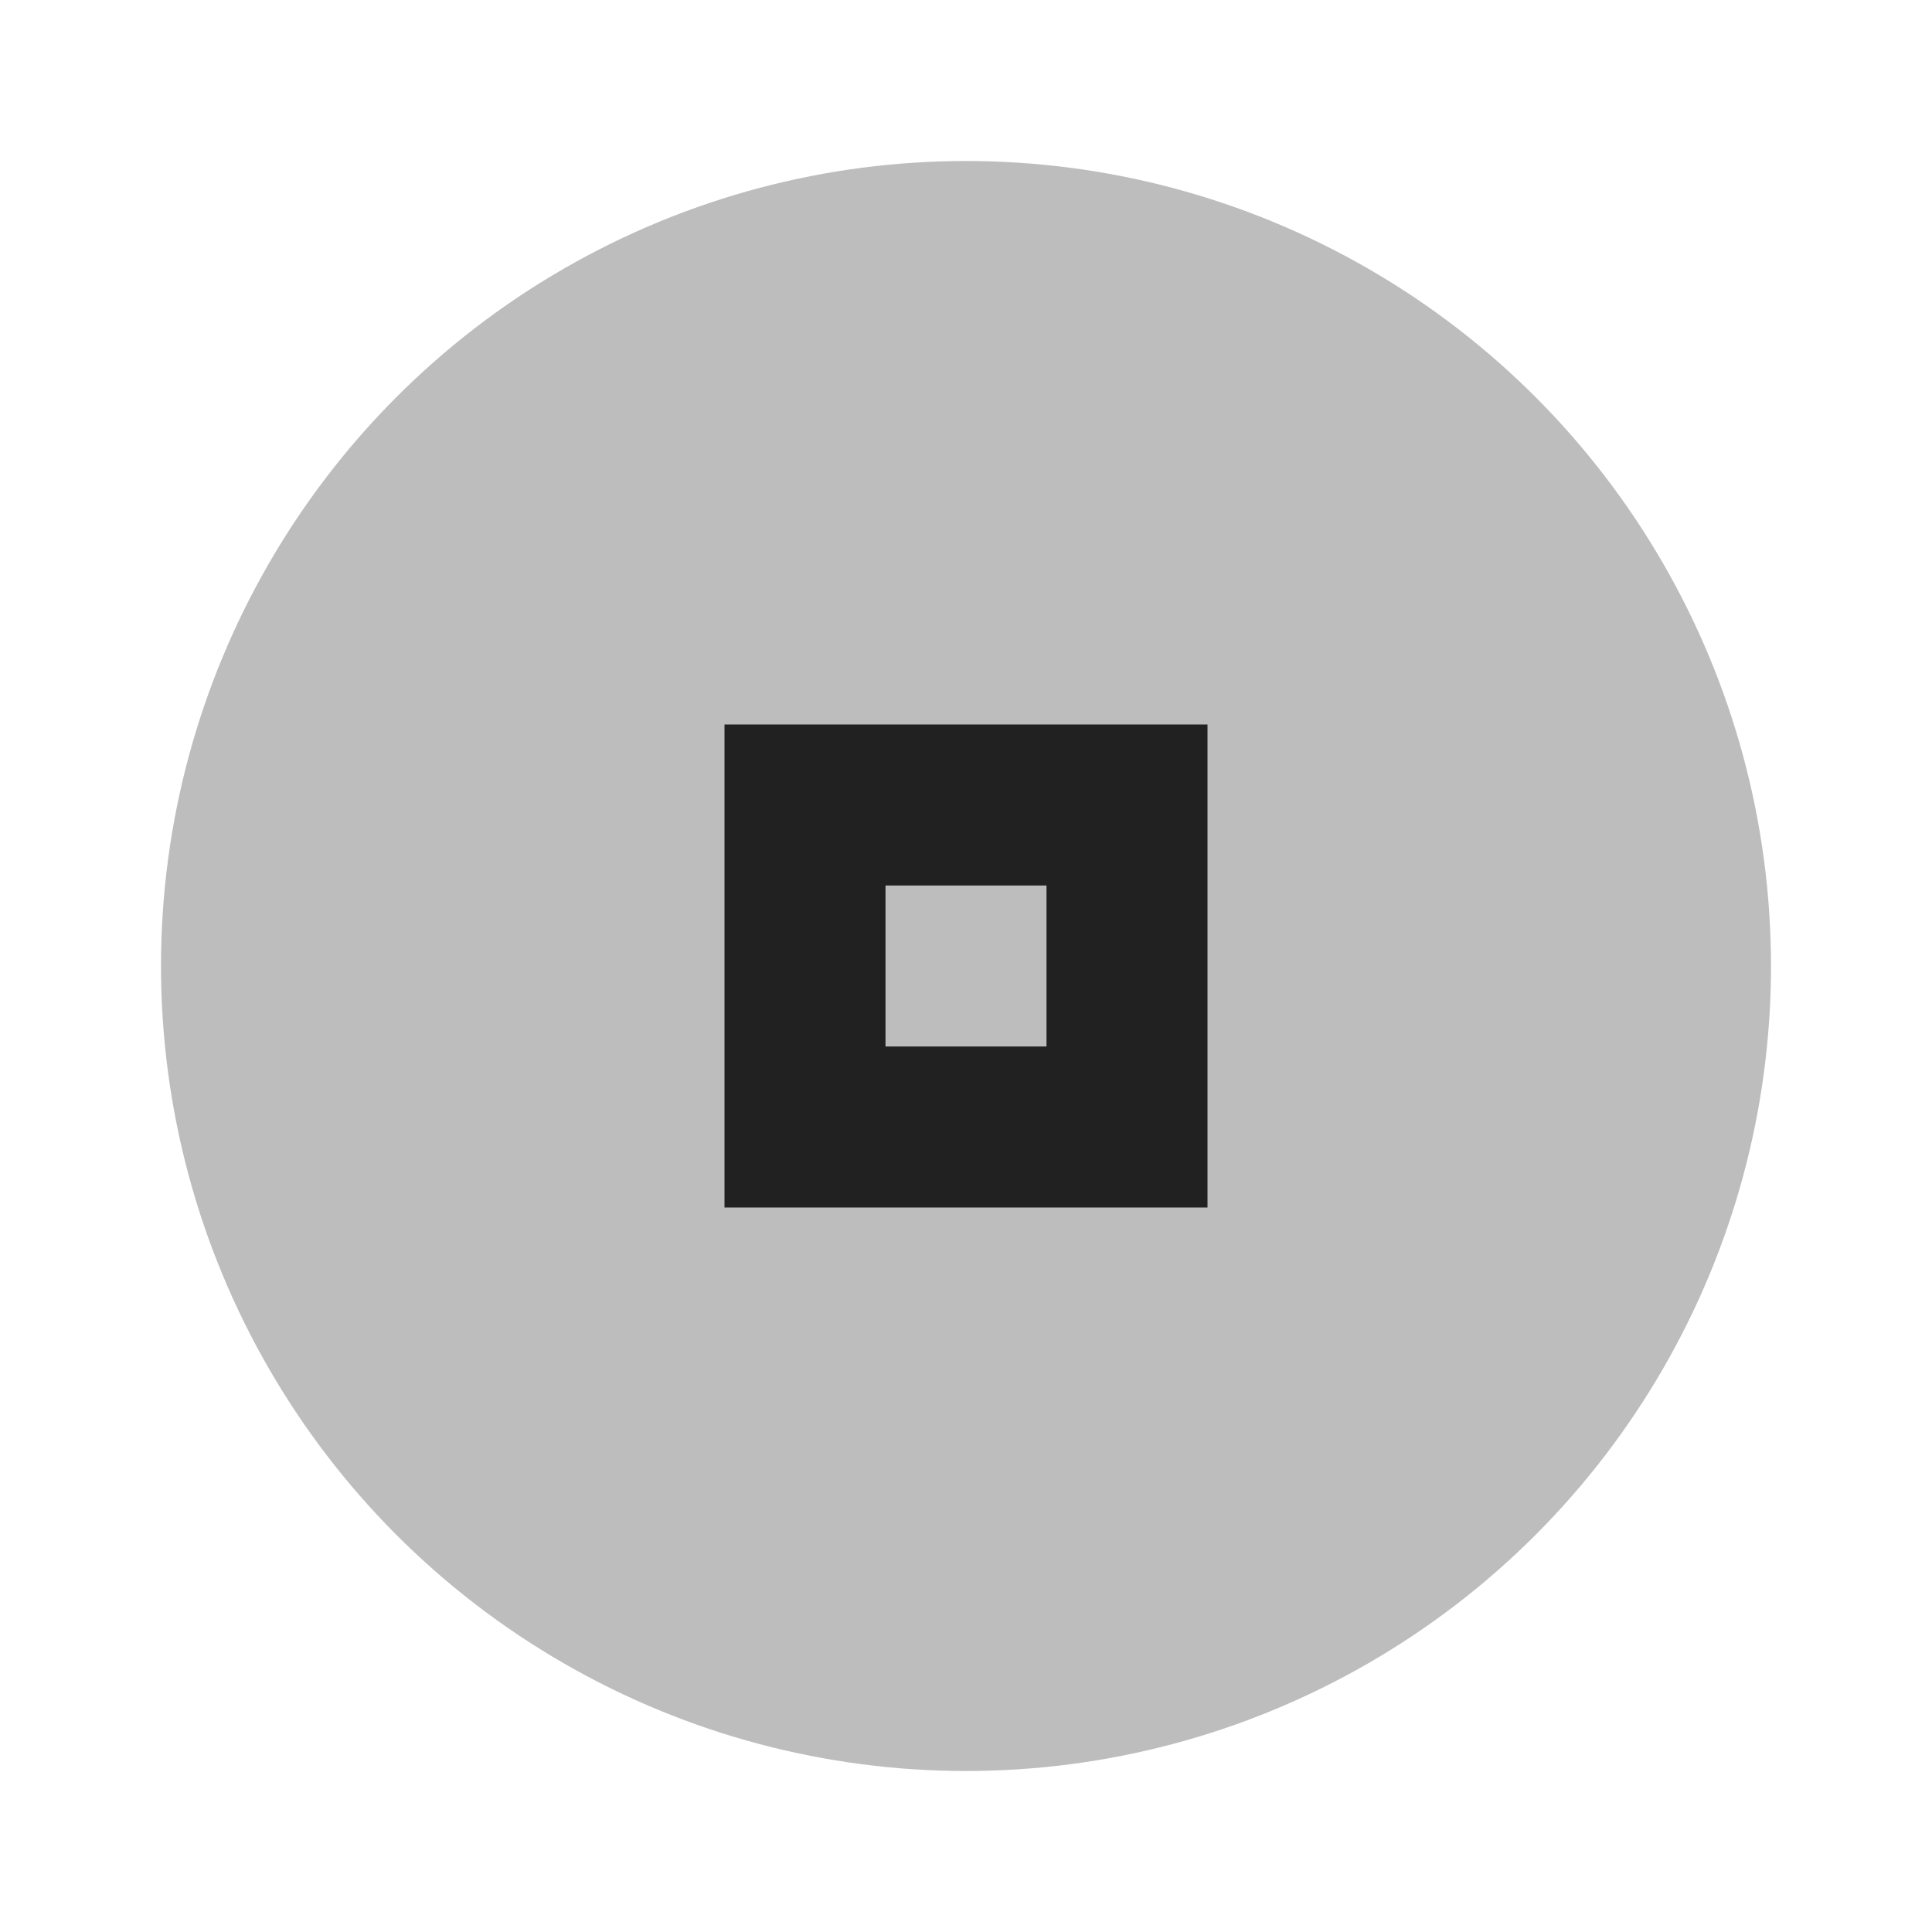 <svg xmlns="http://www.w3.org/2000/svg" width="24" height="24" viewBox="0 0 24 24" fill="#000000" opacity="0.87">
  <circle cx="12" cy="12" r="10" opacity="0.3"/>
  <path d="m9 9v6h6v-6h-6zm2 2h2v2h-2v-2z"/>
</svg>
